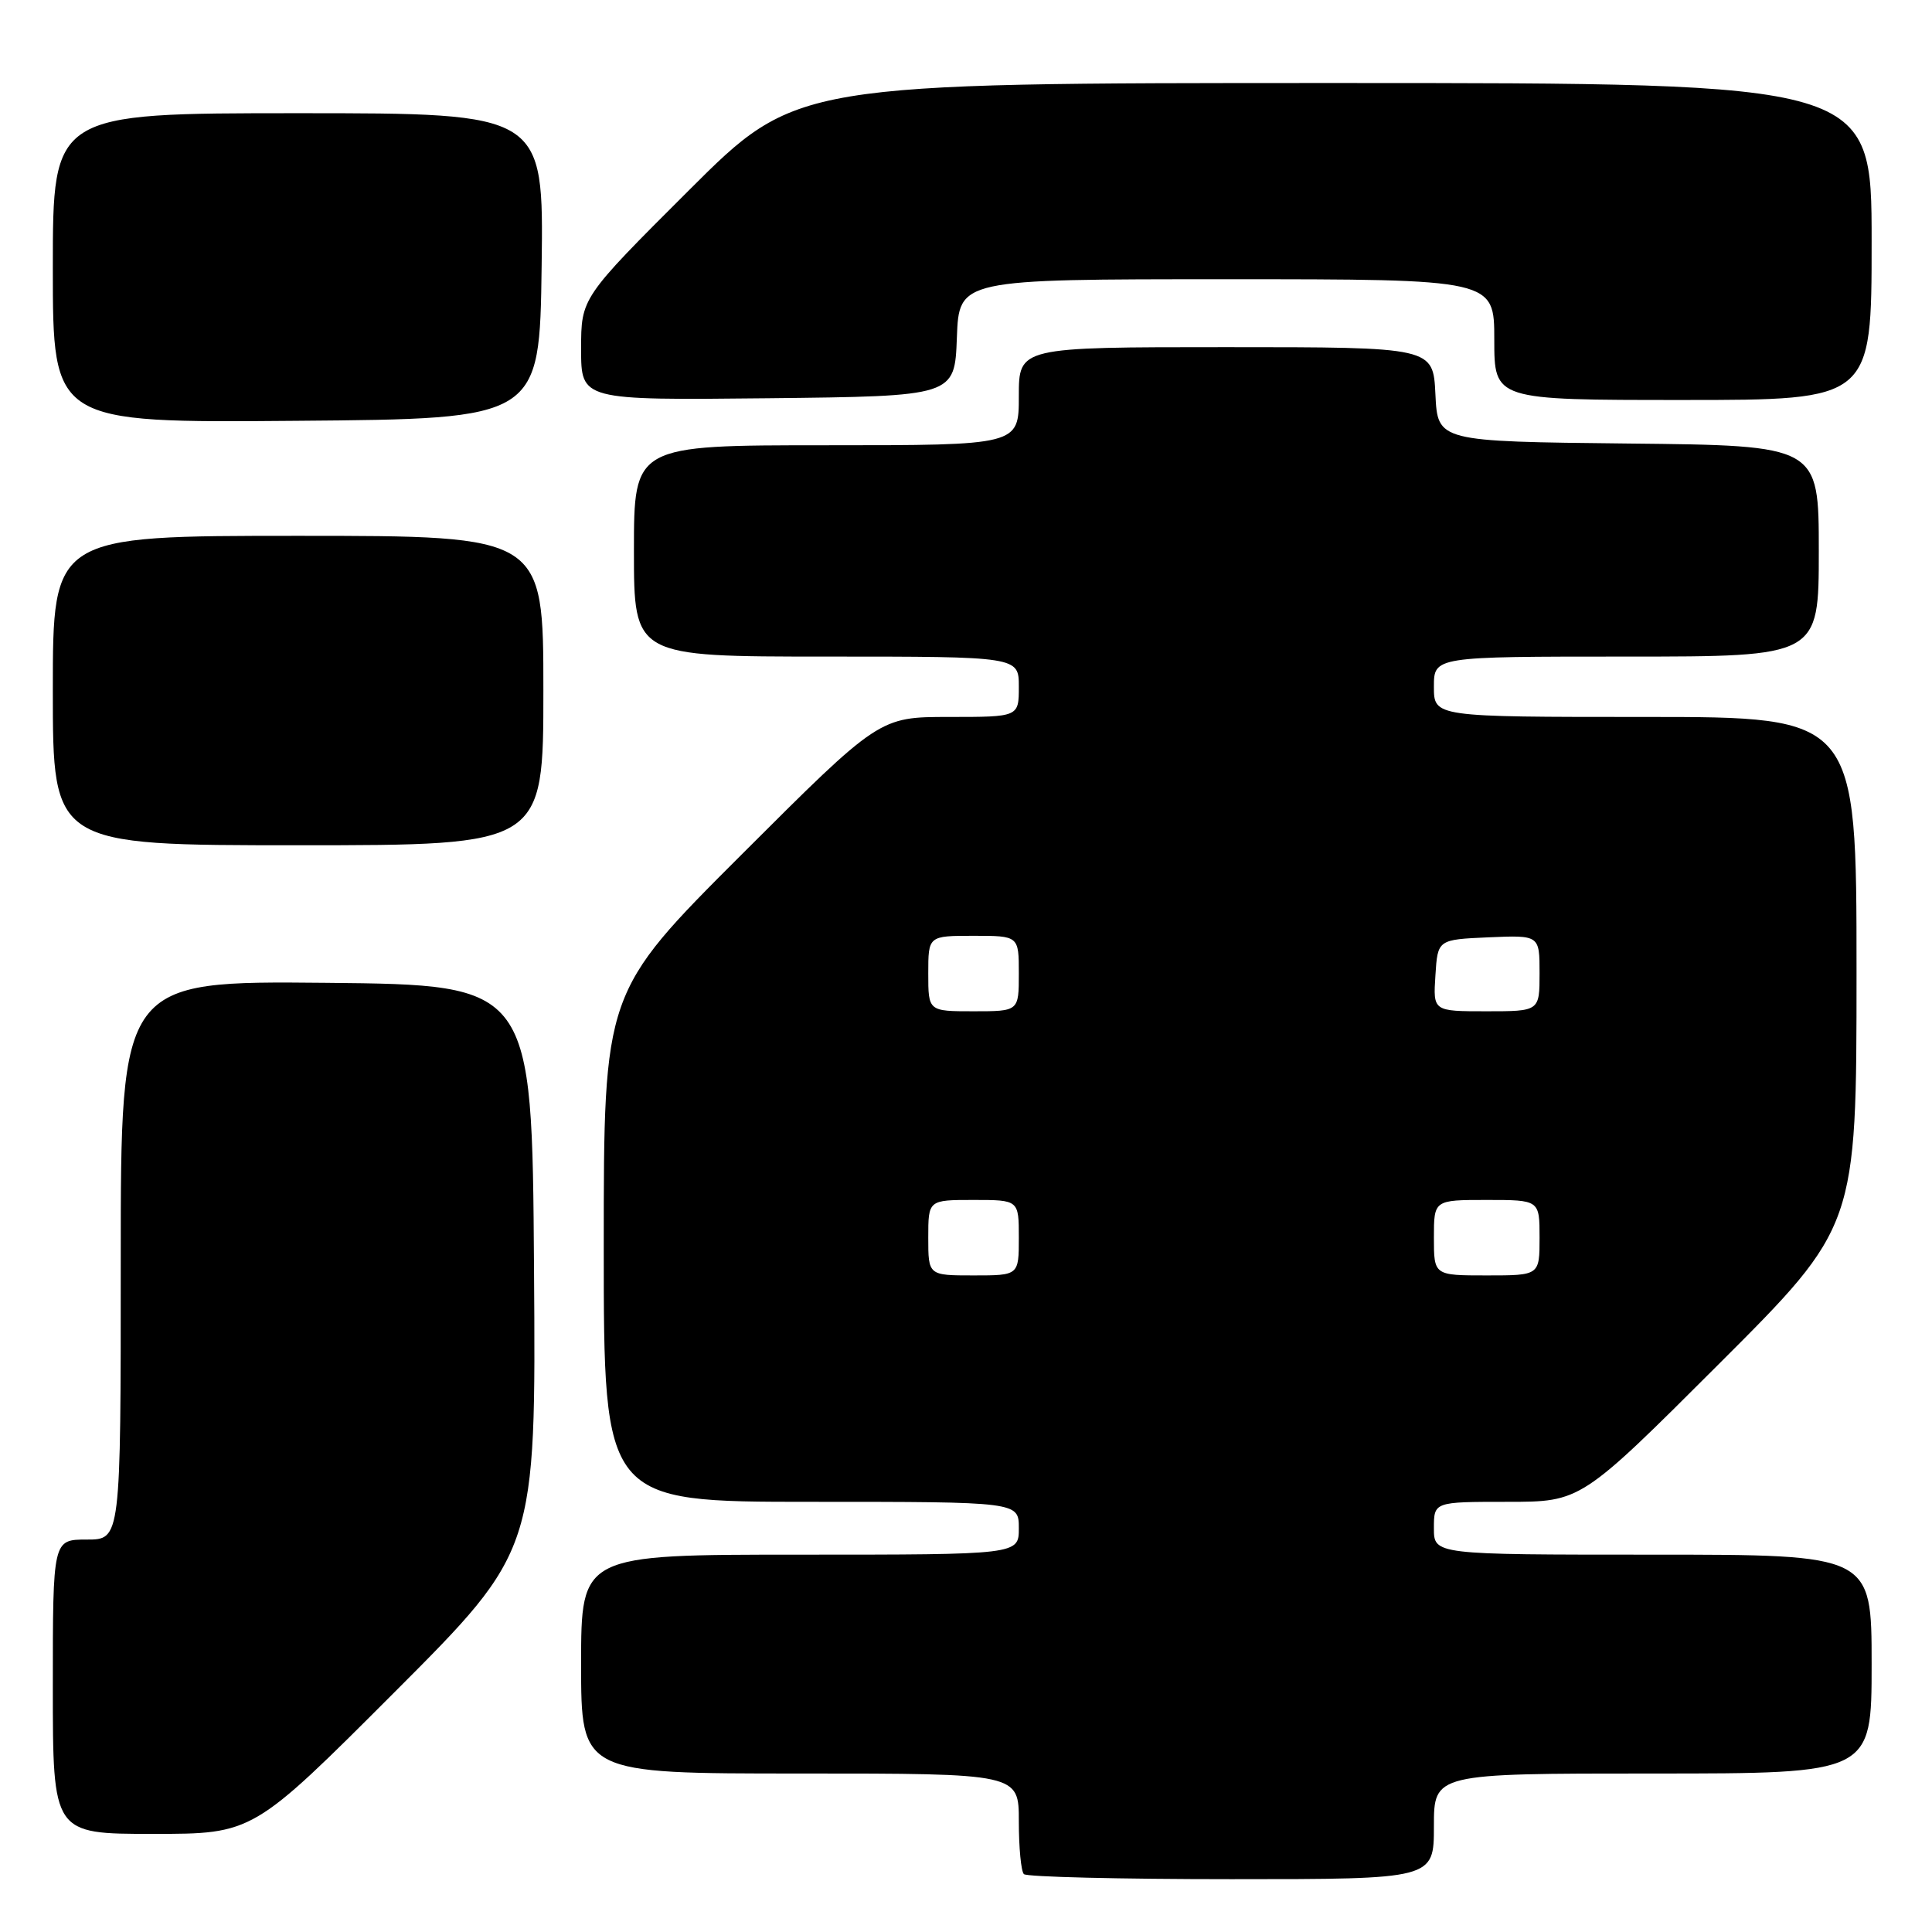 <?xml version="1.0" encoding="UTF-8" standalone="no"?>
<!DOCTYPE svg PUBLIC "-//W3C//DTD SVG 1.1//EN" "http://www.w3.org/Graphics/SVG/1.1/DTD/svg11.dtd" >
<svg xmlns="http://www.w3.org/2000/svg" xmlns:xlink="http://www.w3.org/1999/xlink" version="1.1" viewBox="0 0 256 256">
 <g >
 <path fill="currentColor"
d=" M 190.00 242.00 C 190.00 235.00 190.00 235.00 219.00 235.00 C 248.00 235.00 248.00 235.00 248.00 220.50 C 248.00 206.00 248.00 206.00 219.00 206.00 C 190.00 206.00 190.00 206.00 190.00 202.50 C 190.00 199.00 190.00 199.00 199.74 199.00 C 209.48 199.00 209.48 199.00 227.74 180.76 C 246.00 162.52 246.00 162.52 246.00 128.76 C 246.00 95.00 246.00 95.00 218.00 95.00 C 190.00 95.00 190.00 95.00 190.00 91.00 C 190.00 87.00 190.00 87.00 215.50 87.00 C 241.00 87.00 241.00 87.00 241.00 73.02 C 241.00 59.03 241.00 59.03 215.75 58.77 C 190.50 58.50 190.50 58.50 190.20 52.25 C 189.90 46.00 189.90 46.00 162.45 46.00 C 135.00 46.00 135.00 46.00 135.00 52.50 C 135.00 59.00 135.00 59.00 109.50 59.00 C 84.00 59.00 84.00 59.00 84.00 73.00 C 84.00 87.00 84.00 87.00 109.50 87.00 C 135.00 87.00 135.00 87.00 135.00 91.00 C 135.00 95.00 135.00 95.00 125.76 95.00 C 116.52 95.00 116.52 95.00 98.26 113.24 C 80.00 131.48 80.00 131.48 80.00 165.24 C 80.00 199.00 80.00 199.00 107.50 199.00 C 135.00 199.00 135.00 199.00 135.00 202.50 C 135.00 206.00 135.00 206.00 106.00 206.00 C 77.00 206.00 77.00 206.00 77.00 220.50 C 77.00 235.00 77.00 235.00 106.00 235.00 C 135.00 235.00 135.00 235.00 135.00 241.33 C 135.00 244.82 135.30 247.97 135.67 248.33 C 136.03 248.70 148.41 249.00 163.17 249.00 C 190.00 249.00 190.00 249.00 190.00 242.00 Z  M 52.27 224.23 C 71.02 205.46 71.02 205.46 70.76 167.98 C 70.50 130.50 70.50 130.50 43.25 130.23 C 16.00 129.97 16.00 129.97 16.00 166.98 C 16.00 204.00 16.00 204.00 11.50 204.00 C 7.00 204.00 7.00 204.00 7.00 223.50 C 7.00 243.00 7.00 243.00 20.26 243.00 C 33.52 243.00 33.52 243.00 52.27 224.23 Z  M 72.00 91.50 C 72.00 71.00 72.00 71.00 39.50 71.00 C 7.00 71.00 7.00 71.00 7.00 91.50 C 7.00 112.00 7.00 112.00 39.50 112.00 C 72.00 112.00 72.00 112.00 72.00 91.50 Z  M 71.77 35.25 C 72.04 15.00 72.04 15.00 39.52 15.00 C 7.00 15.00 7.00 15.00 7.00 35.51 C 7.00 56.03 7.00 56.03 39.25 55.76 C 71.50 55.50 71.50 55.50 71.77 35.25 Z  M 126.79 44.75 C 127.08 37.00 127.08 37.00 162.54 37.00 C 198.00 37.00 198.00 37.00 198.00 45.00 C 198.00 53.00 198.00 53.00 223.00 53.00 C 248.00 53.00 248.00 53.00 248.00 32.00 C 248.00 11.00 248.00 11.00 176.76 11.00 C 105.53 11.00 105.53 11.00 91.26 25.24 C 77.00 39.47 77.00 39.47 77.00 46.25 C 77.00 53.03 77.00 53.03 101.75 52.77 C 126.50 52.50 126.50 52.50 126.79 44.75 Z  M 123.00 164.00 C 123.00 159.00 123.00 159.00 129.00 159.00 C 135.00 159.00 135.00 159.00 135.00 164.00 C 135.00 169.00 135.00 169.00 129.00 169.00 C 123.00 169.00 123.00 169.00 123.00 164.00 Z  M 190.00 164.00 C 190.00 159.00 190.00 159.00 197.00 159.00 C 204.00 159.00 204.00 159.00 204.00 164.00 C 204.00 169.00 204.00 169.00 197.00 169.00 C 190.00 169.00 190.00 169.00 190.00 164.00 Z  M 123.00 129.00 C 123.00 124.00 123.00 124.00 129.00 124.00 C 135.00 124.00 135.00 124.00 135.00 129.00 C 135.00 134.00 135.00 134.00 129.00 134.00 C 123.00 134.00 123.00 134.00 123.00 129.00 Z  M 190.20 129.25 C 190.50 124.50 190.50 124.50 197.25 124.20 C 204.00 123.91 204.00 123.91 204.00 128.95 C 204.00 134.00 204.00 134.00 196.95 134.00 C 189.89 134.00 189.89 134.00 190.20 129.25 Z "/>
</g>
</svg>
